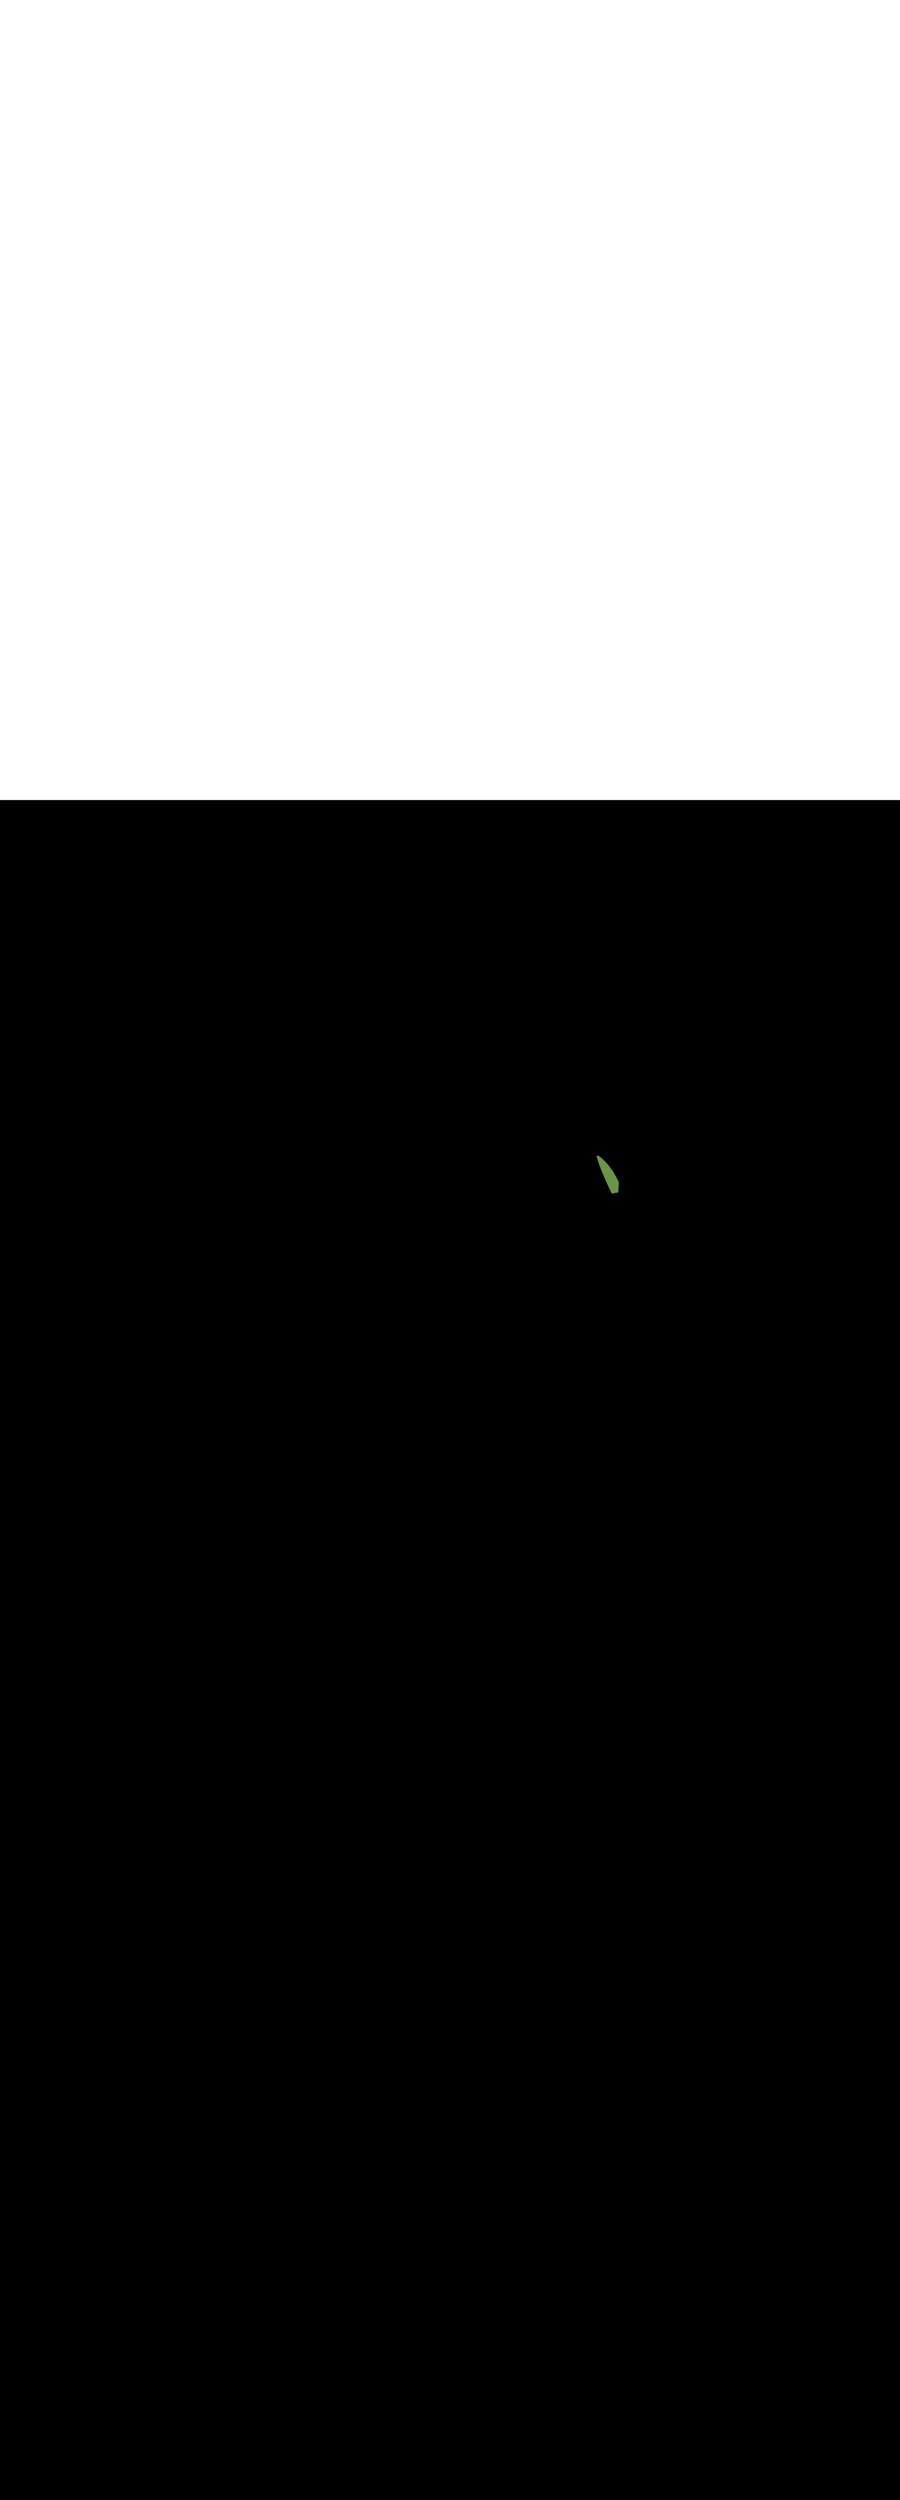 <ns0:svg xmlns:ns0="http://www.w3.org/2000/svg" version="1.1" id="Layer_1" x="0px" y="0px" viewBox="0 0 500 500" style="width: 180px;" xml:space="preserve" data-imageid="summer-landscape-48" imageName="Summer Landscape" class="illustrations_image"><ns0:rect x="0" y="0" width="100%" height="100%" fill="black" /><ns0:g id="highlighted-segment"><ns0:style type="text/css" style="" /><ns0:style type="text/css" style="">
	.st0_summer-landscape-48{fill:#FFC745;}
	.st1_summer-landscape-48{fill:#68E1FD;}
	.st2_summer-landscape-48{opacity:0.56;fill:#01B1C8;enable-background:new    ;}
	.st3_summer-landscape-48{opacity:0.64;}
	.st4_summer-landscape-48{fill:#636560;}
	.st5_summer-landscape-48{opacity:0.63;}
	.st6_summer-landscape-48{fill:url(#SVGID_1_);}
	.st7_summer-landscape-48{fill:#6A9546;}
	.st8_summer-landscape-48{fill:#D8876A;}
	.st9_summer-landscape-48{fill:#85B23B;}
	.st10_summer-landscape-48{fill:#A55942;}
	.st11_summer-landscape-48{fill:#7F3726;}
</ns0:style><ns0:path class="st7_summer-landscape-48" d="M 343.751 212.349 L 343.749 212.345 L 343.538 211.893 L 343.536 211.889 L 343.324 211.446 L 343.322 211.442 L 343.109 211.008 L 343.107 211.004 L 342.894 210.579 L 342.892 210.575 L 342.679 210.157 L 342.677 210.153 L 342.463 209.745 L 342.461 209.741 L 342.247 209.34 L 342.245 209.336 L 342.031 208.944 L 342.029 208.94 L 341.814 208.556 L 341.812 208.552 L 341.598 208.177 L 341.596 208.173 L 341.382 207.805 L 341.38 207.801 L 341.166 207.442 L 341.164 207.438 L 340.95 207.086 L 340.948 207.082 L 340.735 206.738 L 340.733 206.734 L 340.52 206.398 L 340.518 206.394 L 340.306 206.066 L 340.304 206.062 L 340.093 205.741 L 340.09 205.737 L 339.88 205.424 L 339.877 205.42 L 339.668 205.115 L 339.666 205.111 L 339.457 204.813 L 339.455 204.809 L 339.248 204.518 L 339.245 204.514 L 339.039 204.23 L 339.036 204.227 L 338.832 203.95 L 338.829 203.947 L 338.626 203.677 L 338.623 203.674 L 338.422 203.411 L 338.419 203.408 L 338.219 203.152 L 338.216 203.149 L 338.018 202.9 L 338.015 202.897 L 337.818 202.655 L 337.815 202.652 L 337.621 202.417 L 337.618 202.413 L 337.425 202.185 L 337.422 202.182 L 337.232 201.96 L 337.229 201.957 L 337.04 201.742 L 337.037 201.739 L 336.851 201.53 L 336.848 201.527 L 336.665 201.325 L 336.661 201.321 L 336.48 201.126 L 336.477 201.122 L 336.298 200.933 L 336.295 200.93 L 336.119 200.746 L 336.116 200.743 L 335.943 200.566 L 335.94 200.563 L 335.769 200.392 L 335.766 200.388 L 335.599 200.223 L 335.596 200.22 L 335.431 200.061 L 335.428 200.058 L 335.267 199.904 L 335.264 199.901 L 335.106 199.754 L 335.102 199.751 L 334.948 199.609 L 334.945 199.606 L 334.793 199.469 L 334.79 199.466 L 334.642 199.336 L 334.639 199.333 L 334.495 199.207 L 334.492 199.205 L 334.351 199.085 L 334.348 199.082 L 334.212 198.967 L 334.208 198.964 L 334.076 198.855 L 334.072 198.852 L 333.944 198.748 L 333.941 198.745 L 333.816 198.646 L 333.813 198.644 L 333.693 198.549 L 333.689 198.547 L 333.573 198.458 L 333.57 198.455 L 333.458 198.371 L 333.455 198.368 L 333.348 198.289 L 333.345 198.286 L 333.242 198.212 L 333.239 198.209 L 333.141 198.139 L 333.138 198.137 L 333.045 198.071 L 333.041 198.069 L 332.953 198.008 L 332.95 198.006 L 332.867 197.949 L 332.863 197.947 L 332.785 197.895 L 332.782 197.893 L 332.709 197.845 L 332.706 197.843 L 332.638 197.799 L 332.635 197.797 L 332.573 197.758 L 332.569 197.756 L 332.513 197.721 L 332.509 197.718 L 332.458 197.687 L 332.455 197.685 L 332.409 197.658 L 332.406 197.656 L 332.366 197.632 L 332.363 197.63 L 332.329 197.611 L 332.325 197.609 L 332.298 197.593 L 332.294 197.591 L 332.272 197.579 L 332.269 197.577 L 332.253 197.568 L 332.25 197.567 L 332.24 197.562 L 332.237 197.56 L 332.234 197.558 L 332.19 197.537 L 332.144 197.521 L 332.096 197.509 L 332.048 197.502 L 331.999 197.5 L 331.95 197.503 L 331.901 197.51 L 331.854 197.522 L 331.808 197.538 L 331.764 197.559 L 331.722 197.585 L 331.682 197.614 L 331.646 197.647 L 331.613 197.683 L 331.584 197.723 L 331.559 197.765 L 331.538 197.809 L 331.521 197.855 L 331.51 197.903 L 331.502 197.951 L 331.5 198 L 331.502 198.045 L 331.508 198.089 L 331.518 198.132 L 331.605 198.45 L 331.606 198.454 L 331.697 198.777 L 331.698 198.78 L 331.794 199.108 L 331.795 199.111 L 331.895 199.444 L 331.896 199.447 L 331.999 199.784 L 332 199.787 L 332.108 200.128 L 332.109 200.131 L 332.22 200.476 L 332.221 200.479 L 332.336 200.828 L 332.337 200.831 L 332.455 201.183 L 332.456 201.186 L 332.578 201.542 L 332.579 201.545 L 332.704 201.905 L 332.705 201.907 L 332.834 202.27 L 332.834 202.273 L 332.966 202.639 L 332.967 202.641 L 333.101 203.01 L 333.102 203.013 L 333.24 203.385 L 333.241 203.387 L 333.381 203.761 L 333.382 203.763 L 333.525 204.14 L 333.525 204.142 L 333.671 204.522 L 333.672 204.523 L 333.82 204.905 L 333.821 204.907 L 333.971 205.29 L 333.972 205.292 L 334.125 205.677 L 334.125 205.678 L 334.28 206.065 L 334.281 206.067 L 334.438 206.455 L 334.439 206.457 L 334.598 206.846 L 334.598 206.848 L 334.759 207.238 L 334.76 207.24 L 334.923 207.631 L 334.923 207.632 L 335.087 208.025 L 335.088 208.026 L 335.254 208.419 L 335.254 208.42 L 335.422 208.814 L 335.422 208.815 L 335.591 209.209 L 335.591 209.21 L 335.761 209.603 L 335.761 209.605 L 335.932 209.998 L 335.933 209.999 L 336.105 210.393 L 336.105 210.394 L 336.278 210.787 L 336.279 210.788 L 336.452 211.18 L 336.453 211.181 L 336.627 211.573 L 336.627 211.574 L 336.802 211.965 L 336.803 211.966 L 336.978 212.355 L 336.978 212.356 L 337.154 212.745 L 337.154 212.746 L 337.33 213.133 L 337.331 213.134 L 337.507 213.519 L 337.507 213.52 L 337.684 213.904 L 337.684 213.904 L 337.86 214.286 L 337.86 214.287 L 338.036 214.667 L 338.037 214.668 L 338.212 215.045 L 338.213 215.046 L 338.388 215.421 L 338.388 215.421 L 338.563 215.794 L 338.563 215.795 L 338.738 216.164 L 338.738 216.165 L 338.912 216.532 L 338.912 216.532 L 339.085 216.896 L 339.085 216.897 L 339.257 217.257 L 339.257 217.258 L 339.428 217.615 L 339.428 217.615 L 339.598 217.968 L 339.598 217.969 L 339.767 218.319 L 339.767 218.319 L 339.934 218.665 L 339.934 218.665 L 339.941 218.678 L 340.016 218.653 L 340.023 218.651 L 340.222 218.589 L 340.23 218.586 L 340.431 218.527 L 340.438 218.525 L 340.64 218.469 L 340.648 218.466 L 340.851 218.413 L 340.859 218.411 L 341.063 218.361 L 341.071 218.36 L 341.276 218.313 L 341.284 218.311 L 341.491 218.268 L 341.499 218.266 L 341.707 218.226 L 341.715 218.224 L 341.924 218.187 L 341.932 218.186 L 342.142 218.152 L 342.15 218.151 L 342.361 218.121 L 342.369 218.12 L 342.582 218.093 L 342.59 218.092 L 342.803 218.068 L 342.811 218.067 L 343.026 218.047 L 343.034 218.046 L 343.249 218.029 L 343.257 218.029 L 343.468 218.016 L 343.479 217.782 L 343.479 217.782 L 343.497 217.427 L 343.497 217.427 L 343.515 217.067 L 343.515 217.066 L 343.534 216.701 L 343.534 216.701 L 343.554 216.331 L 343.554 216.331 L 343.575 215.956 L 343.575 215.956 L 343.596 215.577 L 343.596 215.576 L 343.618 215.193 L 343.618 215.192 L 343.64 214.805 L 343.641 214.804 L 343.664 214.413 L 343.664 214.413 L 343.688 214.018 L 343.688 214.017 L 343.713 213.619 L 343.713 213.618 L 343.739 213.217 L 343.739 213.216 L 343.766 212.812 L 343.766 212.811 L 343.791 212.437 L 343.751 212.349 Z" id="element_131" style="" /><ns0:path class="st7_summer-landscape-48" d="M 343.751 212.349 L 343.749 212.345 L 343.538 211.893 L 343.536 211.889 L 343.324 211.446 L 343.322 211.442 L 343.109 211.008 L 343.107 211.004 L 342.894 210.579 L 342.892 210.575 L 342.679 210.157 L 342.677 210.153 L 342.463 209.745 L 342.461 209.741 L 342.247 209.34 L 342.245 209.336 L 342.031 208.944 L 342.029 208.94 L 341.814 208.556 L 341.812 208.552 L 341.598 208.177 L 341.596 208.173 L 341.382 207.805 L 341.38 207.801 L 341.166 207.442 L 341.164 207.438 L 340.95 207.086 L 340.948 207.082 L 340.735 206.738 L 340.733 206.734 L 340.52 206.398 L 340.518 206.394 L 340.306 206.066 L 340.304 206.062 L 340.093 205.741 L 340.09 205.737 L 339.88 205.424 L 339.877 205.42 L 339.668 205.115 L 339.666 205.111 L 339.457 204.813 L 339.455 204.809 L 339.248 204.518 L 339.245 204.514 L 339.039 204.23 L 339.036 204.227 L 338.832 203.95 L 338.829 203.947 L 338.626 203.677 L 338.623 203.674 L 338.422 203.411 L 338.419 203.408 L 338.219 203.152 L 338.216 203.149 L 338.018 202.9 L 338.015 202.897 L 337.818 202.655 L 337.815 202.652 L 337.621 202.417 L 337.618 202.413 L 337.425 202.185 L 337.422 202.182 L 337.232 201.96 L 337.229 201.957 L 337.04 201.742 L 337.037 201.739 L 336.851 201.53 L 336.848 201.527 L 336.665 201.325 L 336.661 201.321 L 336.48 201.126 L 336.477 201.122 L 336.298 200.933 L 336.295 200.93 L 336.119 200.746 L 336.116 200.743 L 335.943 200.566 L 335.94 200.563 L 335.769 200.392 L 335.766 200.388 L 335.599 200.223 L 335.596 200.22 L 335.431 200.061 L 335.428 200.058 L 335.267 199.904 L 335.264 199.901 L 335.106 199.754 L 335.102 199.751 L 334.948 199.609 L 334.945 199.606 L 334.793 199.469 L 334.79 199.466 L 334.642 199.336 L 334.639 199.333 L 334.495 199.207 L 334.492 199.205 L 334.351 199.085 L 334.348 199.082 L 334.212 198.967 L 334.208 198.964 L 334.076 198.855 L 334.072 198.852 L 333.944 198.748 L 333.941 198.745 L 333.816 198.646 L 333.813 198.644 L 333.693 198.549 L 333.689 198.547 L 333.573 198.458 L 333.57 198.455 L 333.458 198.371 L 333.455 198.368 L 333.348 198.289 L 333.345 198.286 L 333.242 198.212 L 333.239 198.209 L 333.141 198.139 L 333.138 198.137 L 333.045 198.071 L 333.041 198.069 L 332.953 198.008 L 332.95 198.006 L 332.867 197.949 L 332.863 197.947 L 332.785 197.895 L 332.782 197.893 L 332.709 197.845 L 332.706 197.843 L 332.638 197.799 L 332.635 197.797 L 332.573 197.758 L 332.569 197.756 L 332.513 197.721 L 332.509 197.718 L 332.458 197.687 L 332.455 197.685 L 332.409 197.658 L 332.406 197.656 L 332.366 197.632 L 332.363 197.63 L 332.329 197.611 L 332.325 197.609 L 332.298 197.593 L 332.294 197.591 L 332.272 197.579 L 332.269 197.577 L 332.253 197.568 L 332.25 197.567 L 332.24 197.562 L 332.237 197.56 L 332.234 197.558 L 332.19 197.537 L 332.144 197.521 L 332.096 197.509 L 332.048 197.502 L 331.999 197.5 L 331.95 197.503 L 331.901 197.51 L 331.854 197.522 L 331.808 197.538 L 331.764 197.559 L 331.722 197.585 L 331.682 197.614 L 331.646 197.647 L 331.613 197.683 L 331.584 197.723 L 331.559 197.765 L 331.538 197.809 L 331.521 197.855 L 331.51 197.903 L 331.502 197.951 L 331.5 198 L 331.502 198.045 L 331.508 198.089 L 331.518 198.132 L 331.605 198.45 L 331.606 198.454 L 331.697 198.777 L 331.698 198.78 L 331.794 199.108 L 331.795 199.111 L 331.895 199.444 L 331.896 199.447 L 331.999 199.784 L 332 199.787 L 332.108 200.128 L 332.109 200.131 L 332.22 200.476 L 332.221 200.479 L 332.336 200.828 L 332.337 200.831 L 332.455 201.183 L 332.456 201.186 L 332.578 201.542 L 332.579 201.545 L 332.704 201.905 L 332.705 201.907 L 332.834 202.27 L 332.834 202.273 L 332.966 202.639 L 332.967 202.641 L 333.101 203.01 L 333.102 203.013 L 333.24 203.385 L 333.241 203.387 L 333.381 203.761 L 333.382 203.763 L 333.525 204.14 L 333.525 204.142 L 333.671 204.522 L 333.672 204.523 L 333.82 204.905 L 333.821 204.907 L 333.971 205.29 L 333.972 205.292 L 334.125 205.677 L 334.125 205.678 L 334.28 206.065 L 334.281 206.067 L 334.438 206.455 L 334.439 206.457 L 334.598 206.846 L 334.598 206.848 L 334.759 207.238 L 334.76 207.24 L 334.923 207.631 L 334.923 207.632 L 335.087 208.025 L 335.088 208.026 L 335.254 208.419 L 335.254 208.42 L 335.422 208.814 L 335.422 208.815 L 335.591 209.209 L 335.591 209.21 L 335.761 209.603 L 335.761 209.605 L 335.932 209.998 L 335.933 209.999 L 336.105 210.393 L 336.105 210.394 L 336.278 210.787 L 336.279 210.788 L 336.452 211.18 L 336.453 211.181 L 336.627 211.573 L 336.627 211.574 L 336.802 211.965 L 336.803 211.966 L 336.978 212.355 L 336.978 212.356 L 337.154 212.745 L 337.154 212.746 L 337.33 213.133 L 337.331 213.134 L 337.507 213.519 L 337.507 213.52 L 337.684 213.904 L 337.684 213.904 L 337.86 214.286 L 337.86 214.287 L 338.036 214.667 L 338.037 214.668 L 338.212 215.045 L 338.213 215.046 L 338.388 215.421 L 338.388 215.421 L 338.563 215.794 L 338.563 215.795 L 338.738 216.164 L 338.738 216.165 L 338.912 216.532 L 338.912 216.532 L 339.085 216.896 L 339.085 216.897 L 339.257 217.257 L 339.257 217.258 L 339.428 217.615 L 339.428 217.615 L 339.598 217.968 L 339.598 217.969 L 339.767 218.319 L 339.767 218.319 L 339.934 218.665 L 339.934 218.665 L 339.941 218.678 L 340.016 218.653 L 340.023 218.651 L 340.222 218.589 L 340.23 218.586 L 340.431 218.527 L 340.438 218.525 L 340.64 218.469 L 340.648 218.466 L 340.851 218.413 L 340.859 218.411 L 341.063 218.361 L 341.071 218.36 L 341.276 218.313 L 341.284 218.311 L 341.491 218.268 L 341.499 218.266 L 341.707 218.226 L 341.715 218.224 L 341.924 218.187 L 341.932 218.186 L 342.142 218.152 L 342.15 218.151 L 342.361 218.121 L 342.369 218.12 L 342.582 218.093 L 342.59 218.092 L 342.803 218.068 L 342.811 218.067 L 343.026 218.047 L 343.034 218.046 L 343.249 218.029 L 343.257 218.029 L 343.468 218.016 L 343.479 217.782 L 343.479 217.782 L 343.497 217.427 L 343.497 217.427 L 343.515 217.067 L 343.515 217.066 L 343.534 216.701 L 343.534 216.701 L 343.554 216.331 L 343.554 216.331 L 343.575 215.956 L 343.575 215.956 L 343.596 215.577 L 343.596 215.576 L 343.618 215.193 L 343.618 215.192 L 343.64 214.805 L 343.641 214.804 L 343.664 214.413 L 343.664 214.413 L 343.688 214.018 L 343.688 214.017 L 343.713 213.619 L 343.713 213.618 L 343.739 213.217 L 343.739 213.216 L 343.766 212.812 L 343.766 212.811 L 343.791 212.437 L 343.751 212.349 Z" id="element_131" style="" /></ns0:g></ns0:svg>